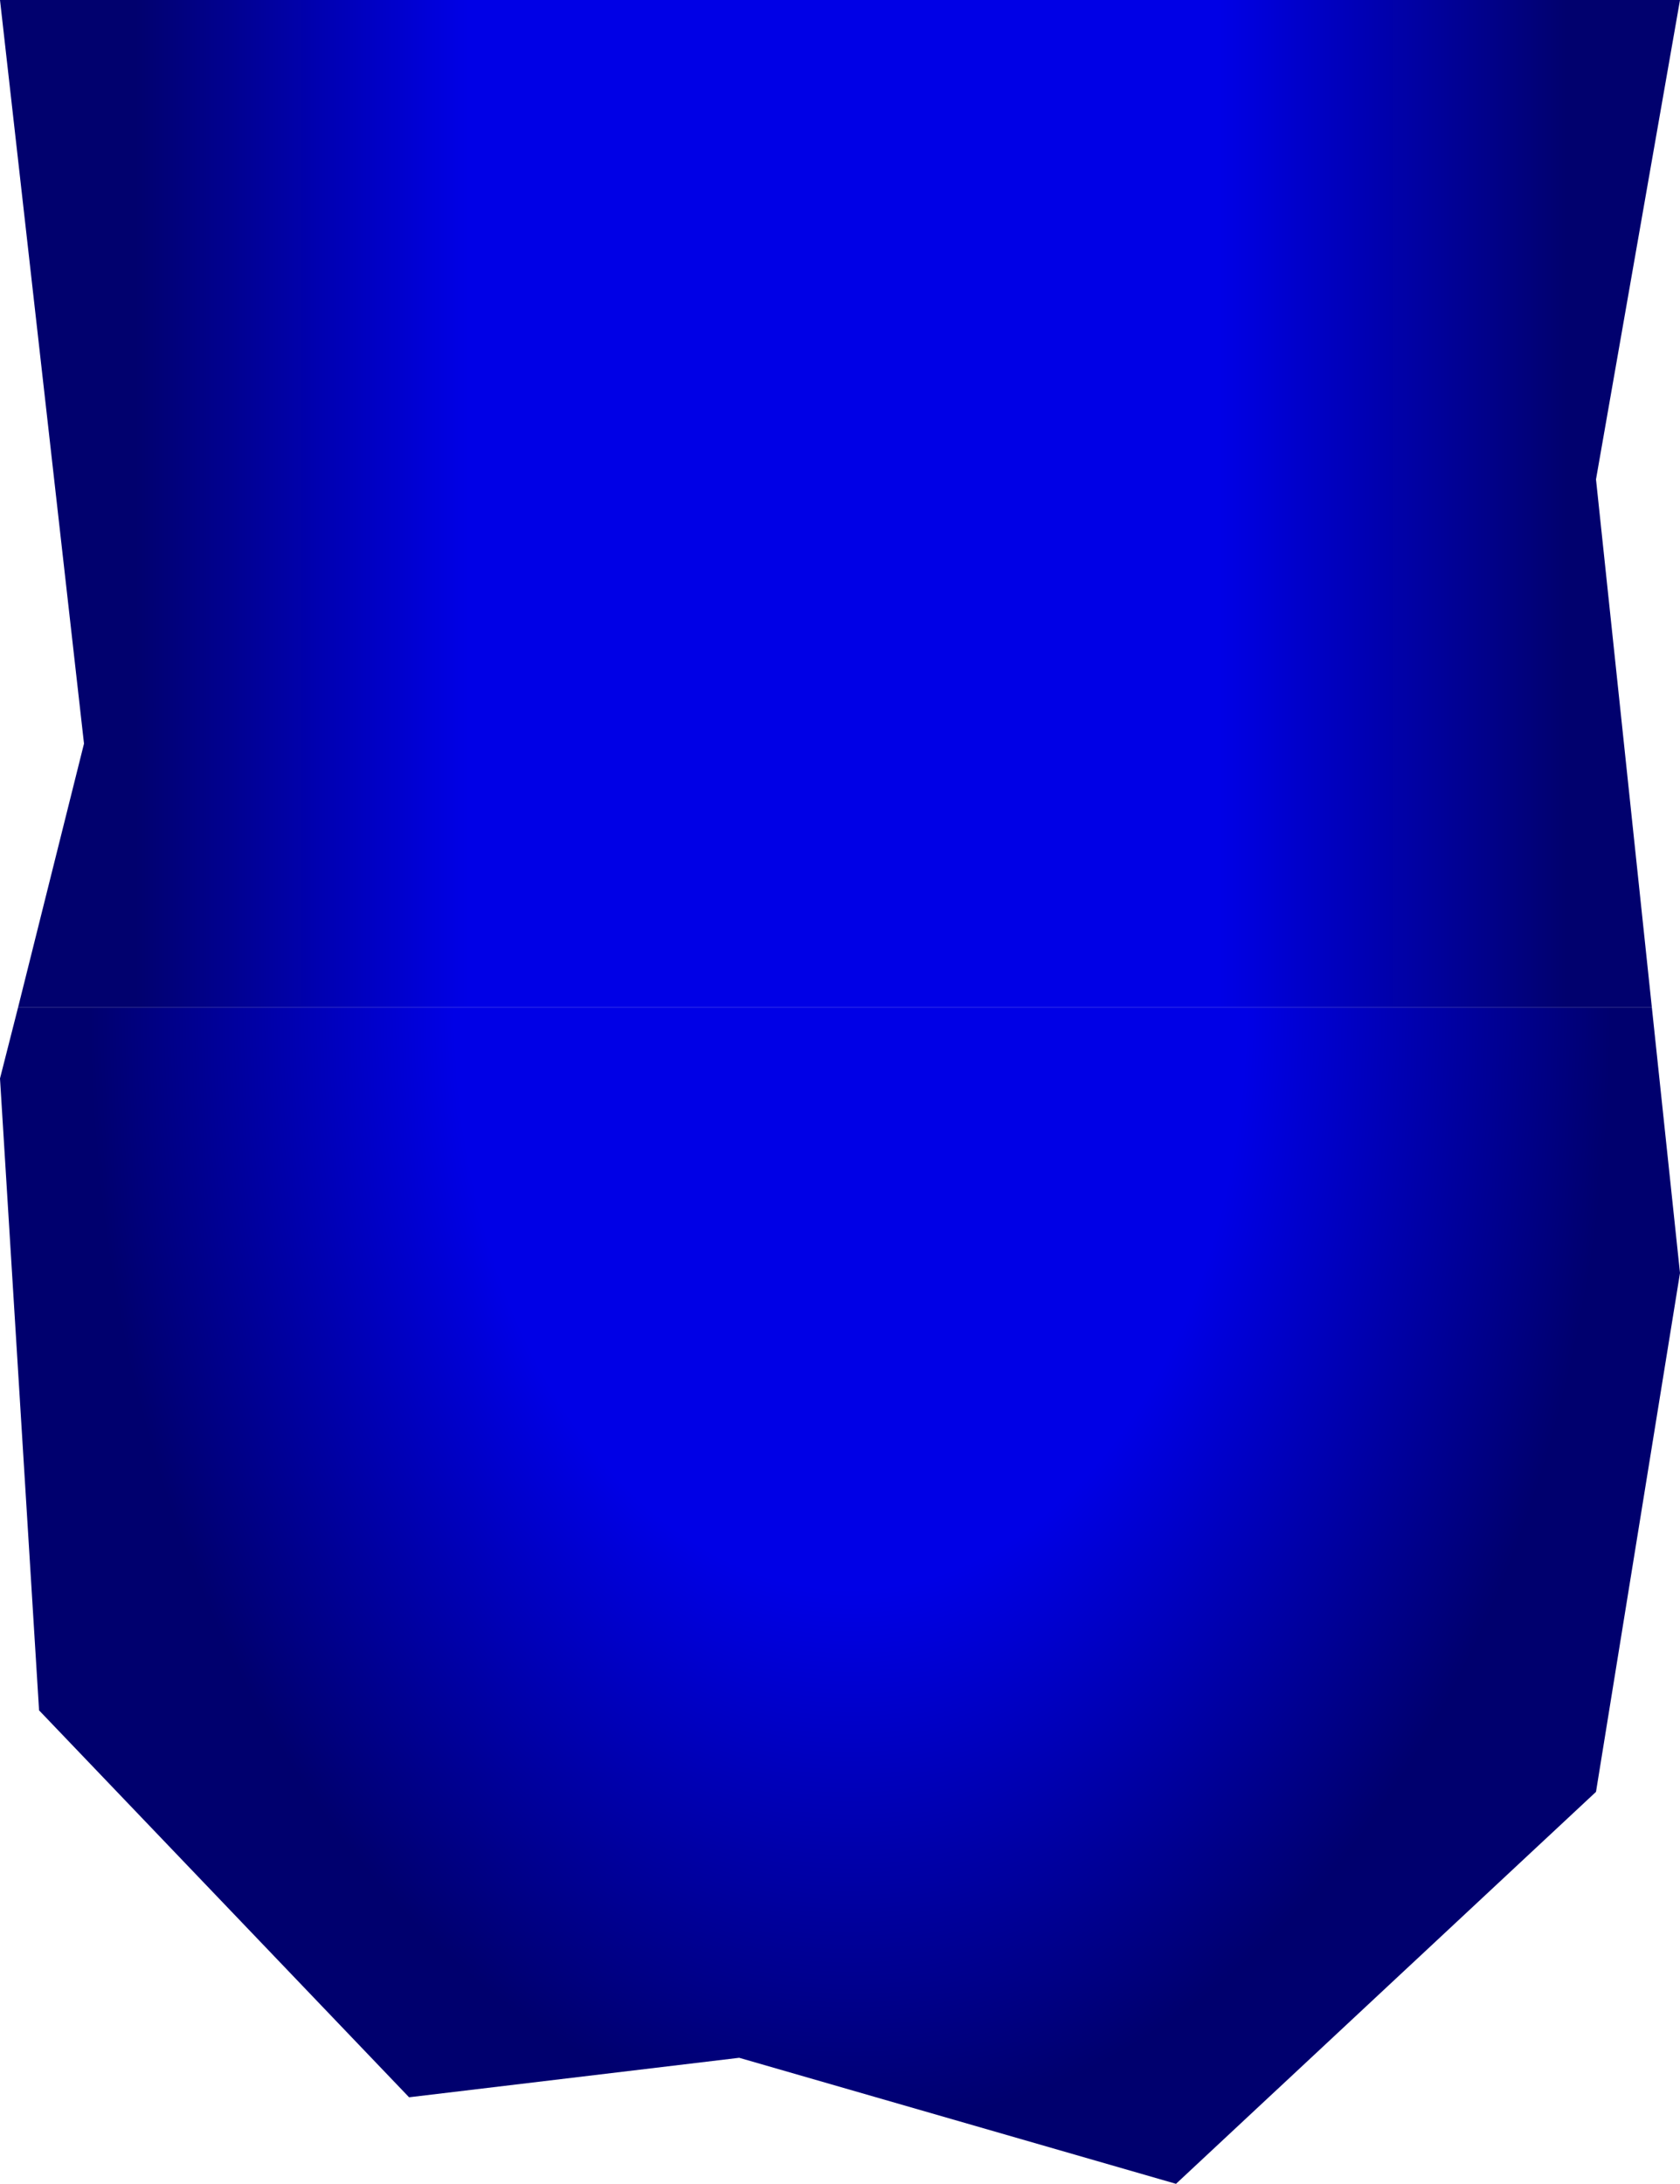 <?xml version="1.0" encoding="UTF-8" standalone="no"?>
<svg xmlns:ffdec="https://www.free-decompiler.com/flash" xmlns:xlink="http://www.w3.org/1999/xlink" ffdec:objectType="shape" height="259.9px" width="200.0px" xmlns="http://www.w3.org/2000/svg">
  <g transform="matrix(1.0, 0.0, 0.0, 1.0, 100.0, 149.9)">
    <path d="M-97.85 -30.0 L96.65 -30.0 100.0 1.6 90.0 63.35 40.0 110.0 -12.0 95.0 -51.3 99.7 -95.35 53.65 -100.0 -21.55 -97.85 -30.0" fill="url(#gradient0)" fill-rule="evenodd" stroke="none"/>
    <path d="M-97.85 -30.0 L-90.0 -61.4 -100.0 -149.9 100.0 -149.9 90.0 -92.85 96.65 -30.0 -97.85 -30.0" fill="url(#gradient1)" fill-rule="evenodd" stroke="none"/>
  </g>
  <defs>
    <radialGradient cx="0" cy="0" gradientTransform="matrix(0.0, 0.269, -0.183, 0.0, 1.25, -30.0)" gradientUnits="userSpaceOnUse" id="gradient0" r="819.2" spreadMethod="pad">
      <stop offset="0.0" stop-color="#0000e6"/>
      <stop offset="0.314" stop-color="#0000e6"/>
      <stop offset="0.604" stop-color="#00006e"/>
    </radialGradient>
    <linearGradient gradientTransform="matrix(0.134, 0.0, 0.0, 0.183, 0.0, 0.0)" gradientUnits="userSpaceOnUse" id="gradient1" spreadMethod="pad" x1="-819.2" x2="819.2">
      <stop offset="0.118" stop-color="#01016e"/>
      <stop offset="0.298" stop-color="#0000e6"/>
      <stop offset="0.706" stop-color="#0000e6"/>
      <stop offset="0.894" stop-color="#01016e"/>
    </linearGradient>
  </defs>
</svg>
